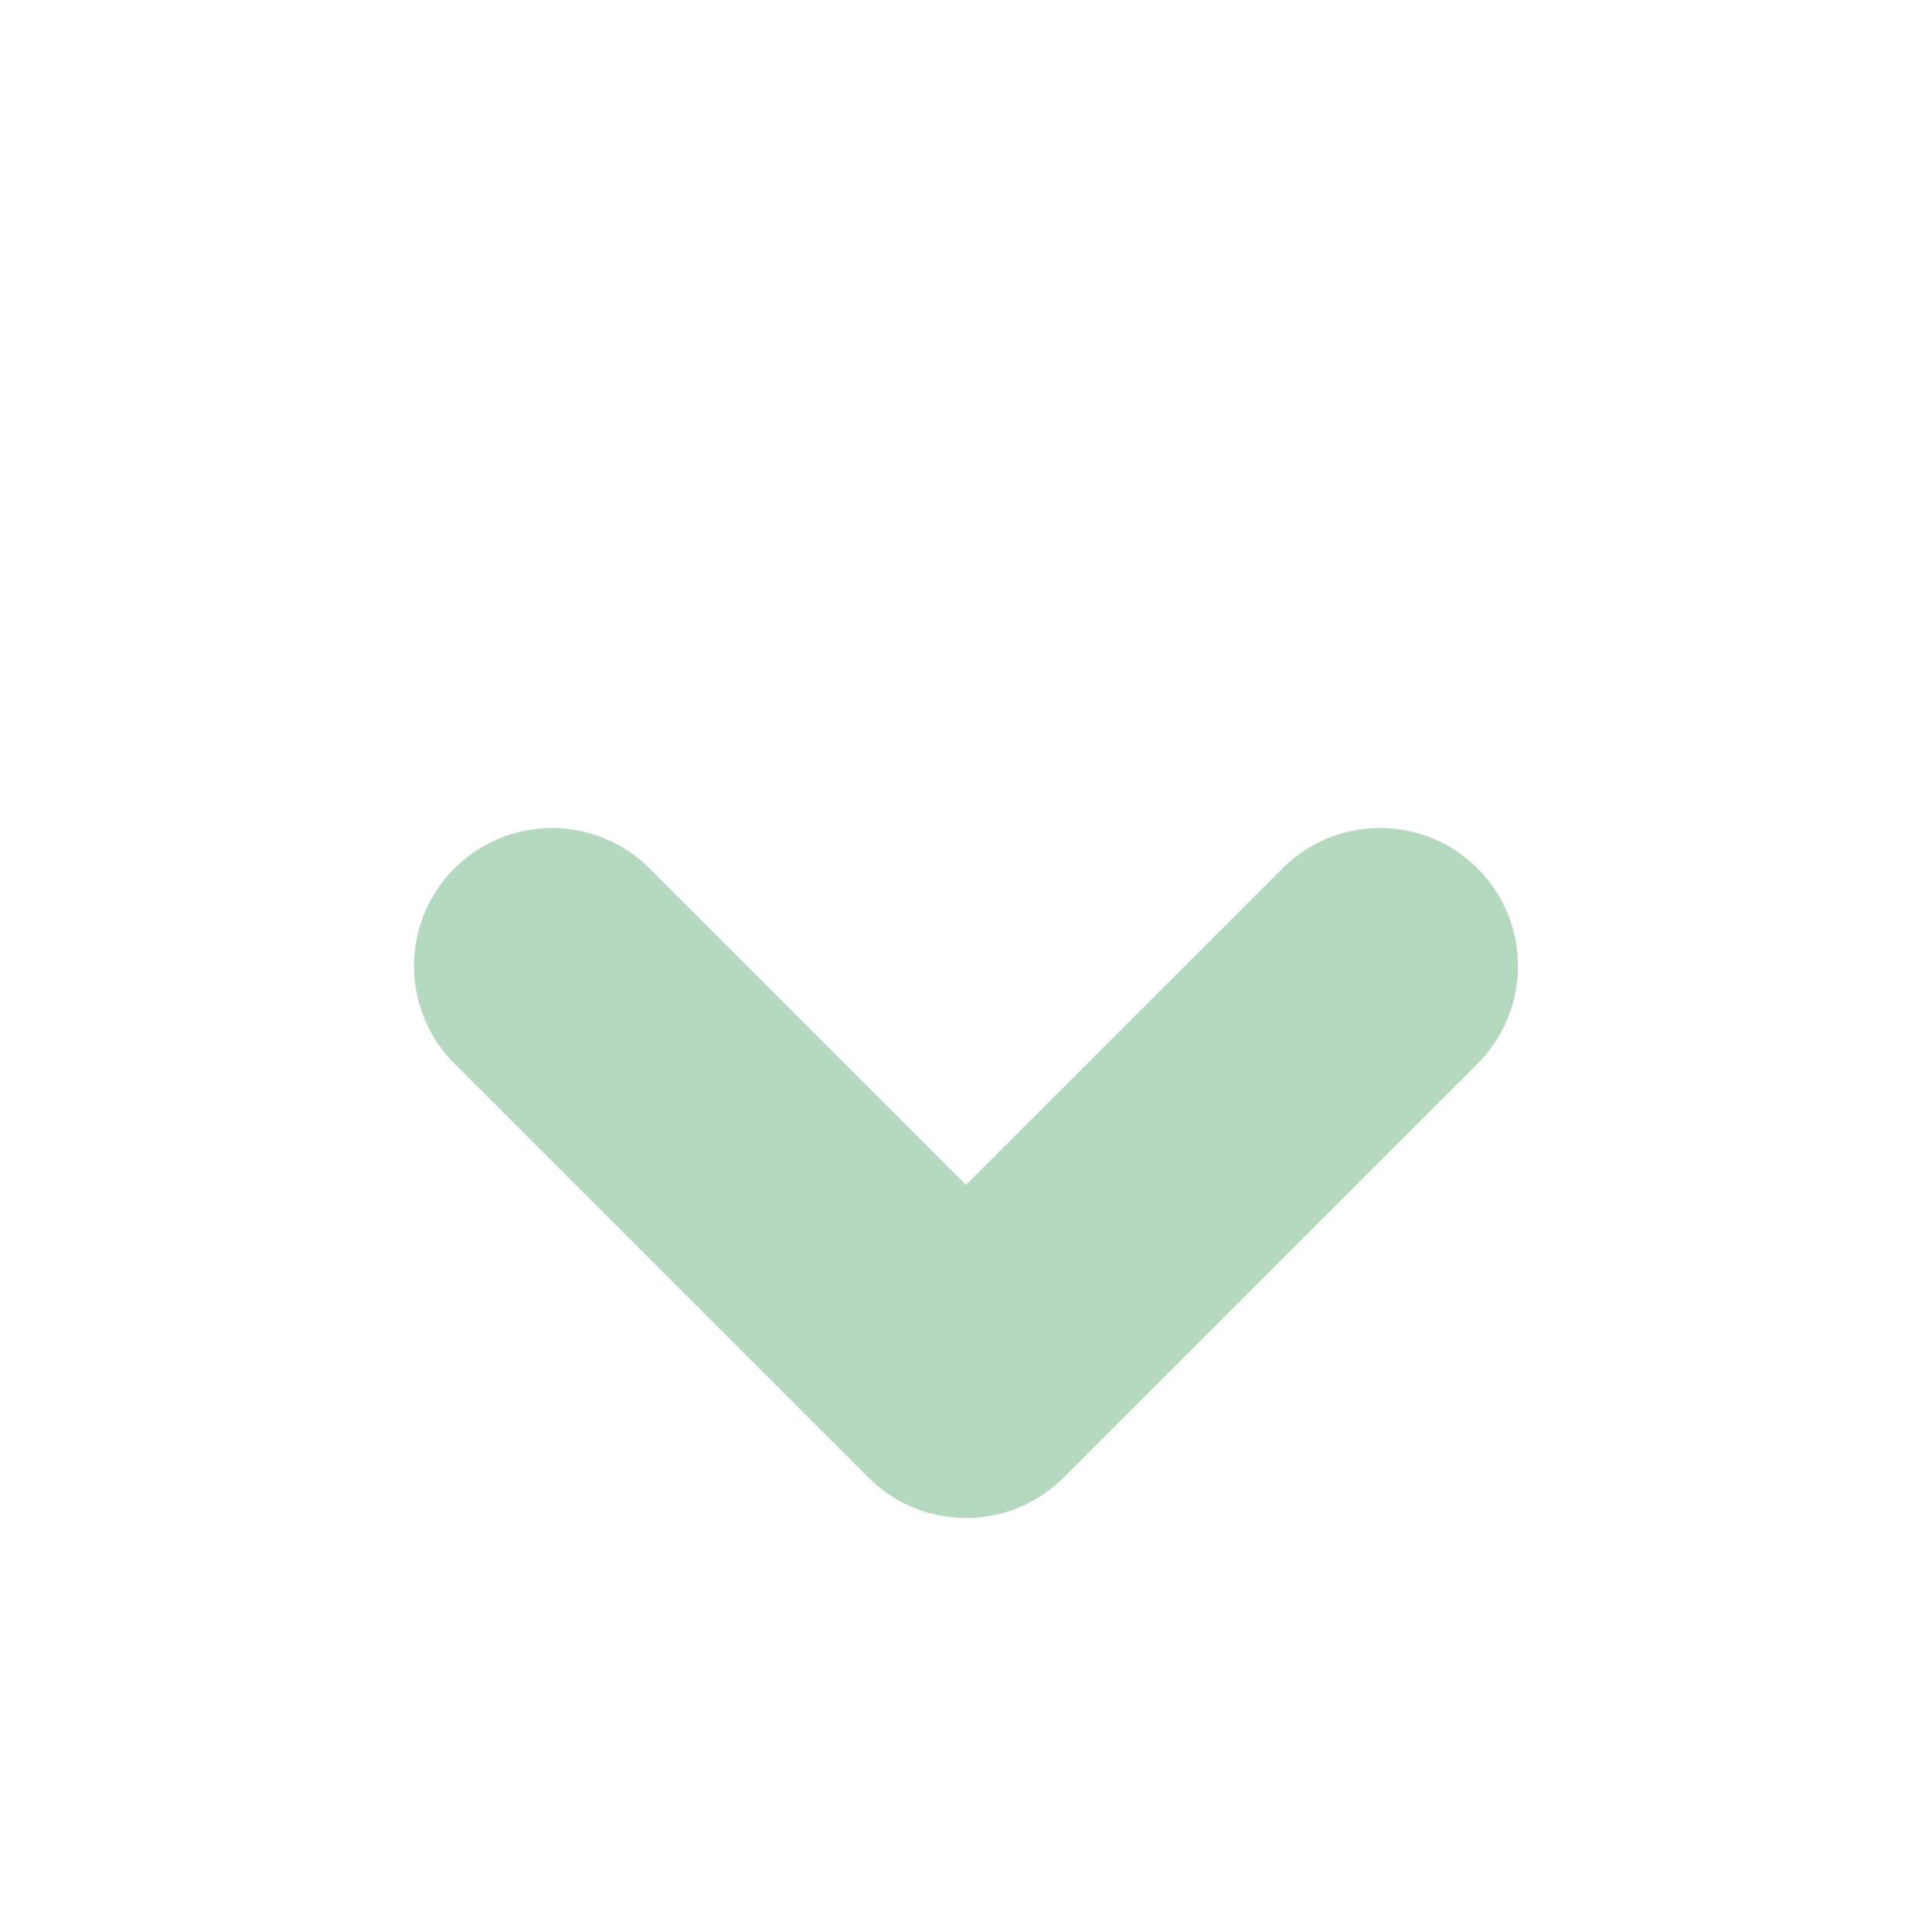 <svg height="14" width="14" viewBox="0 0 14 14" xmlns="http://www.w3.org/2000/svg"><path d="m4 7 3 3 3-3" fill="none" stroke="#83C092" stroke-linecap="round" stroke-linejoin="round" stroke-opacity=".59" stroke-width="2"/></svg>
